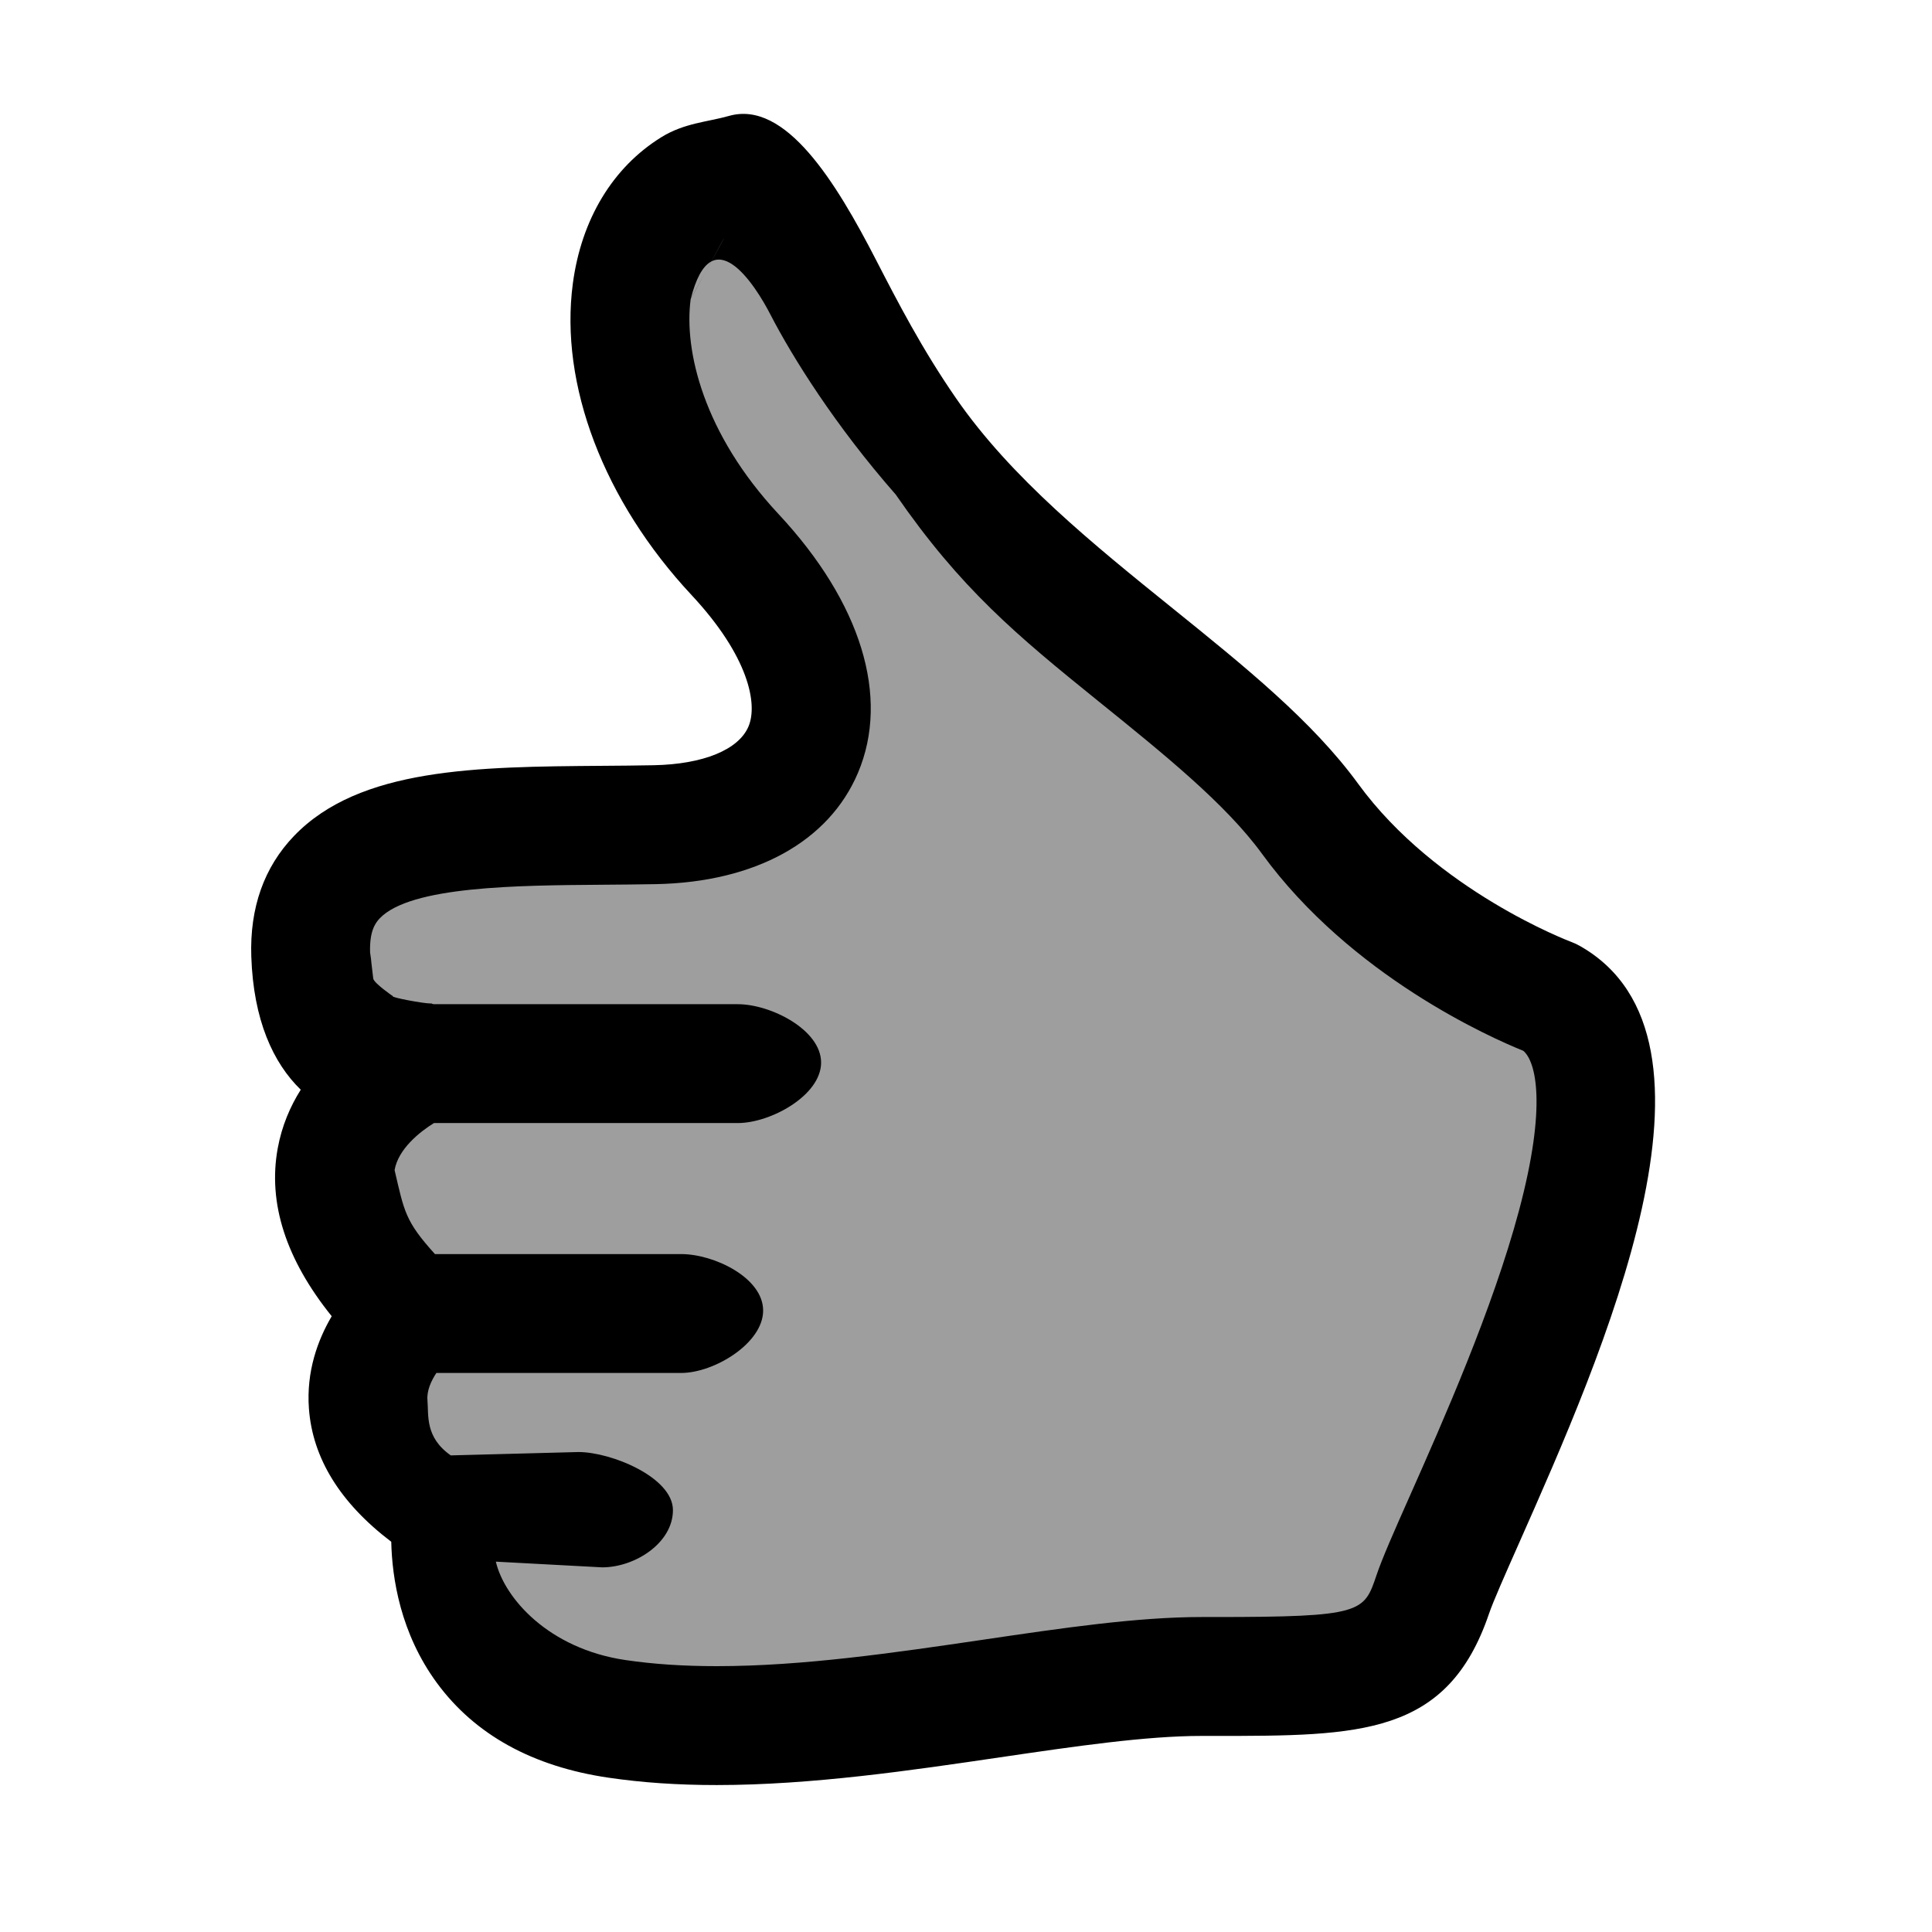 <?xml version="1.0" encoding="utf-8"?>
<!-- Generator: Adobe Illustrator 16.0.0, SVG Export Plug-In . SVG Version: 6.00 Build 0)  -->
<!DOCTYPE svg PUBLIC "-//W3C//DTD SVG 1.1//EN" "http://www.w3.org/Graphics/SVG/1.1/DTD/svg11.dtd">
<svg version="1.1" id="Layer_1" xmlns="http://www.w3.org/2000/svg" xmlns:xlink="http://www.w3.org/1999/xlink" x="0px" y="0px"
	 width="100px" height="100px" viewBox="0 0 100 100" enable-background="new 0 0 100 100" xml:space="preserve">
<polyline fill="#9E9E9E" stroke="#000000" stroke-miterlimit="10" points="38.667,9.167 56.834,32 72.334,46.5 81.167,52.667 
	81.167,61.5 77.501,74.5 74.001,83 67.334,87 51.334,88 30.167,88.834 22.334,78 19,71.334 19,58.167 17,50 17,43.667 
	30.334,43.167 40.167,41.833 41.667,35.667 37.334,28.667 32.667,13.167 "/>
<g id="Captions">
</g>
<g id="Your_Icon">
	<path d="M81.775,48.962c-0.145-0.082-0.293-0.152-0.448-0.209c-0.069-0.026-6.984-2.635-11.027-8.182
		c-2.362-3.241-5.873-6.074-9.591-9.073c-4.118-3.323-8.377-6.759-11.229-10.891c-1.768-2.558-3.026-5-4.138-7.156
		c-2.06-3.998-4.676-8.285-7.61-7.451c-1.117,0.317-2.308,0.361-3.507,1.105c-2.508,1.555-4.133,4.244-4.575,7.571
		c-0.696,5.228,1.6,11.255,6.144,16.123c2.959,3.17,3.438,5.646,2.948,6.802c-0.51,1.207-2.345,1.957-4.907,2.007
		c-0.894,0.018-1.799,0.024-2.7,0.031c-6.439,0.049-12.521,0.094-15.917,3.63c-1.551,1.616-2.295,3.715-2.211,6.238
		c0.109,3.292,1.131,5.511,2.56,6.896c-0.546,0.865-0.98,1.873-1.193,3.037c-0.516,2.828,0.424,5.742,2.795,8.688
		c-0.722,1.229-1.319,2.854-1.18,4.774c0.188,2.574,1.619,4.892,4.262,6.899c0.042,1.884,0.476,4.744,2.369,7.316
		c1.969,2.676,4.956,4.321,8.878,4.896c1.739,0.256,3.571,0.381,5.603,0.381c4.923,0,10.096-0.763,14.659-1.435
		c3.879-0.569,7.54-1.108,10.442-1.108h0.679c7.508,0,12.04,0,14.189-6.324c0.221-0.646,0.832-2.024,1.539-3.62
		C82.947,70.121,90.208,53.742,81.775,48.962z M37.468,12.337c0.035-0.022-1.75,3.171-1.72,3.154
		c1.084-4.325,3.356-0.711,4.125,0.782c1.137,2.205,3.356,5.756,6.491,9.326c3.36,4.864,6.232,7.26,10.482,10.69
		c3.393,2.738,6.598,5.323,8.48,7.909c4.604,6.319,11.844,9.516,13.521,10.192c0.646,0.547,1.237,2.803-0.225,8.272
		c-1.365,5.106-3.938,10.91-5.641,14.748c-0.832,1.875-1.432,3.229-1.738,4.135c-0.646,1.91-0.73,2.152-8.365,2.152H62.2
		c-3.354,0-7.229,0.571-11.339,1.178c-4.566,0.67-9.29,1.365-13.763,1.365c-1.729,0-3.271-0.103-4.711-0.314
		c-4.005-0.584-6.286-3.224-6.722-5.095l5.504,0.295c1.698,0,3.662-1.261,3.662-2.962c0-1.696-3.192-3.007-4.891-3.007l-6.609,0.174
		c-1.339-0.941-1.14-2.074-1.206-2.857c-0.043-0.492,0.194-1.004,0.462-1.41H35.26c1.699,0,4.24-1.533,4.24-3.231
		c0-1.699-2.541-2.922-4.24-2.922H22.513c-1.542-1.705-1.586-2.191-2.089-4.347c0.188-1.095,1.309-1.985,2.038-2.435H38.19
		c1.699,0,4.31-1.432,4.31-3.131s-2.61-3.021-4.31-3.021H22.442c-0.188-0.039,0.007-0.039-0.188-0.039
		c-0.343,0-2.044-0.313-1.919-0.377c-0.002,0-0.988-0.678-1.016-0.912c-0.202-1.666-0.046-0.524-0.163-1.345
		c-0.035-1.072,0.249-1.511,0.5-1.772c1.598-1.664,7.102-1.705,11.524-1.738c0.927-0.007,1.856-0.014,2.774-0.031
		c5.138-0.102,8.948-2.202,10.455-5.763c1.662-3.93,0.161-8.813-4.118-13.398c-3.886-4.164-4.895-8.47-4.543-11.112"/>
</g>
</svg>
